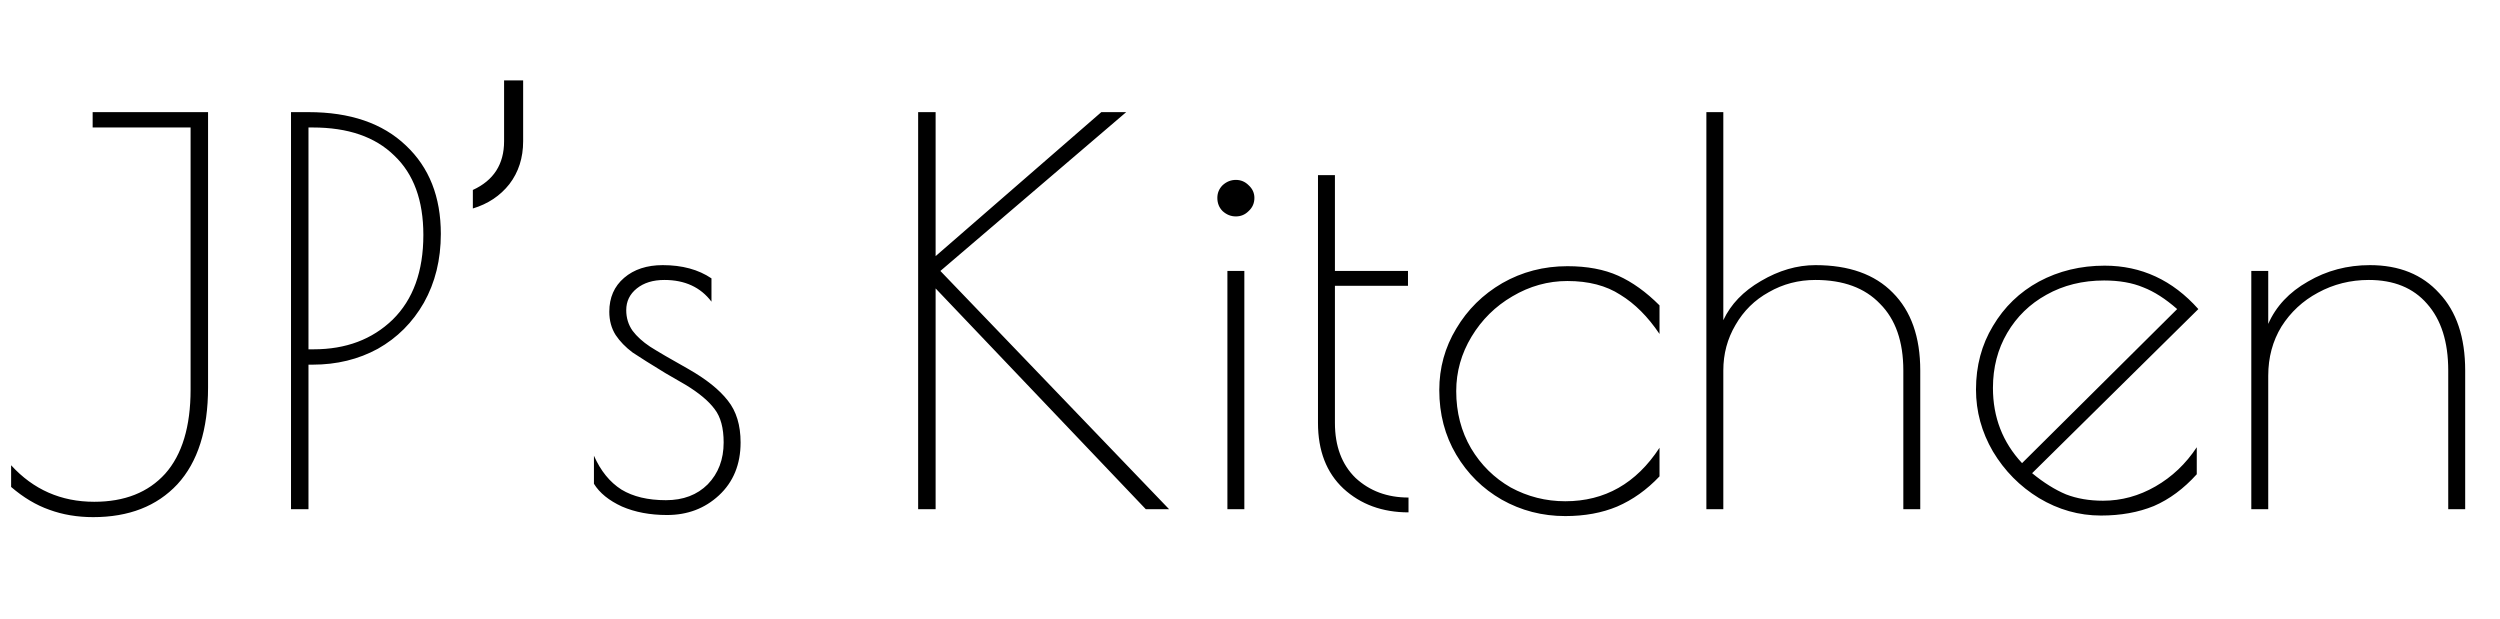 <svg xmlns="http://www.w3.org/2000/svg" width="1360" height="337" viewBox="0 0 1360 337" fill="none">
  <g fill="#F7C0AB" fill-rule="evenodd">
   <path
      d="M50.688 281.32C42.048 281.32 34.08 279.976 26.784 277.288C19.68 274.792 12.768 270.664 6.048 264.904V253.096C18.144 266.344 33.216 272.968 51.264 272.968C67.776 272.968 80.64 267.88 89.856 257.704C99.072 247.336 103.68 232.072 103.68 211.912V69.352H50.4V61H113.184V210.76C113.184 233.8 107.616 251.368 96.48 263.464C85.344 275.368 70.08 281.32 50.688 281.32ZM158.308 61H167.812C190.468 61 208.132 67.048 220.804 79.144C233.476 91.048 239.812 107.08 239.812 127.24C239.812 141.256 236.74 153.736 230.596 164.68C224.452 175.432 216.1 183.784 205.54 189.736C194.98 195.496 183.172 198.376 170.116 198.376H167.812V277H158.308V61ZM170.692 190.024C188.164 190.024 202.468 184.648 213.604 173.896C224.74 162.952 230.308 147.592 230.308 127.816C230.308 109 225.028 94.6 214.468 84.616C204.1 74.44 189.316 69.352 170.116 69.352H167.812V190.024H170.692ZM257.231 103.336C268.559 98.152 274.223 89.32 274.223 76.84V43.72H284.591V76.84C284.591 85.864 282.095 93.64 277.103 100.168C272.111 106.504 265.487 110.92 257.231 113.416V103.336ZM362.849 280.168C353.633 280.168 345.473 278.632 338.369 275.56C331.265 272.296 326.177 268.168 323.105 263.176V247.912C326.753 256.168 331.745 262.312 338.081 266.344C344.417 270.184 352.481 272.104 362.273 272.104C371.681 272.104 379.265 269.224 385.025 263.464C390.785 257.512 393.665 249.928 393.665 240.712C393.665 232.84 392.033 226.792 388.769 222.568C385.505 218.152 380.225 213.736 372.929 209.32L361.985 202.984C354.113 198.184 348.161 194.44 344.129 191.752C340.289 188.872 337.217 185.704 334.913 182.248C332.609 178.6 331.457 174.376 331.457 169.576C331.457 161.896 334.145 155.752 339.521 151.144C344.897 146.536 351.905 144.232 360.545 144.232C371.105 144.232 379.937 146.632 387.041 151.432V164.104C381.089 156.232 372.545 152.296 361.409 152.296C355.265 152.296 350.273 153.832 346.433 156.904C342.593 159.976 340.673 163.912 340.673 168.712C340.673 172.936 341.825 176.68 344.129 179.944C346.433 183.016 349.601 185.896 353.633 188.584C357.857 191.272 364.769 195.304 374.369 200.68C384.161 206.248 391.361 212.008 395.969 217.96C400.577 223.72 402.881 231.304 402.881 240.712C402.881 252.616 398.945 262.216 391.073 269.512C383.393 276.616 373.985 280.168 362.849 280.168ZM623.311 277L508.975 156.904V277H499.471V61H508.975V139.336L599.119 61H612.655L511.567 147.4L635.983 277H623.311ZM672.314 117.736C669.626 117.736 667.226 116.776 665.114 114.856C663.194 112.936 662.234 110.536 662.234 107.656C662.234 104.968 663.194 102.664 665.114 100.744C667.226 98.824 669.626 97.864 672.314 97.864C675.002 97.864 677.306 98.824 679.226 100.744C681.338 102.664 682.394 104.968 682.394 107.656C682.394 110.536 681.338 112.936 679.226 114.856C677.306 116.776 675.002 117.736 672.314 117.736ZM667.706 147.4H676.922V277H667.706V147.4ZM766.231 278.728C752.023 278.728 740.215 274.408 730.807 265.768C721.591 257.128 716.983 245.224 716.983 230.056V95.272H726.199V147.4H765.943V155.464H726.199V230.056C726.199 242.728 729.943 252.712 737.431 260.008C745.111 267.112 754.711 270.664 766.231 270.664V278.728ZM851.513 280.744C839.033 280.744 827.513 277.768 816.953 271.816C806.585 265.864 798.329 257.704 792.185 247.336C786.041 236.968 782.969 225.256 782.969 212.2C782.969 200.104 786.041 188.968 792.185 178.792C798.329 168.424 806.681 160.168 817.241 154.024C827.993 147.88 839.801 144.808 852.665 144.808C863.417 144.808 872.633 146.536 880.313 149.992C887.993 153.448 895.481 158.824 902.777 166.12V181.672C896.441 172.264 889.337 165.16 881.465 160.36C873.785 155.368 864.185 152.872 852.665 152.872C842.105 152.872 832.121 155.656 822.713 161.224C813.497 166.6 806.105 173.896 800.537 183.112C794.969 192.328 792.185 202.216 792.185 212.776C792.185 224.296 794.873 234.664 800.249 243.88C805.625 252.904 812.825 260.008 821.849 265.192C831.065 270.184 840.953 272.68 851.513 272.68C873.017 272.68 890.105 262.984 902.777 243.592V259.144C895.865 266.44 888.185 271.912 879.737 275.56C871.481 279.016 862.073 280.744 851.513 280.744ZM928.269 61H937.485V174.184C941.517 165.544 948.333 158.44 957.933 152.872C967.725 147.112 977.613 144.232 987.597 144.232C1005.84 144.232 1019.85 149.224 1029.65 159.208C1039.63 169.192 1044.62 183.304 1044.62 201.544V277H1035.41V201.544C1035.41 185.8 1031.18 173.704 1022.73 165.256C1014.48 156.616 1002.77 152.296 987.597 152.296C978.381 152.296 969.933 154.504 962.253 158.92C954.573 163.144 948.525 169.096 944.109 176.776C939.693 184.264 937.485 192.52 937.485 201.544V277H928.269V61ZM1144.06 272.392C1154.04 272.392 1163.55 269.8 1172.57 264.616C1181.6 259.432 1189.08 252.328 1195.04 243.304V257.992C1187.93 265.864 1180.16 271.624 1171.71 275.272C1163.26 278.728 1153.66 280.456 1142.91 280.456C1131 280.456 1119.77 277.288 1109.21 270.952C1098.84 264.616 1090.49 256.168 1084.16 245.608C1078.01 235.048 1074.94 223.816 1074.94 211.912C1074.94 199.048 1078.01 187.528 1084.16 177.352C1090.3 166.984 1098.65 158.92 1109.21 153.16C1119.96 147.4 1131.87 144.52 1144.92 144.52C1164.89 144.52 1181.88 152.392 1195.9 168.136L1105.47 257.416C1111.8 262.6 1117.95 266.44 1123.9 268.936C1129.85 271.24 1136.57 272.392 1144.06 272.392ZM1084.16 211.048C1084.16 226.984 1089.44 240.616 1100 251.944L1184.38 168.136C1178.04 162.568 1171.9 158.632 1165.95 156.328C1160 153.832 1152.89 152.584 1144.64 152.584C1132.92 152.584 1122.46 155.176 1113.24 160.36C1104.22 165.352 1097.12 172.264 1091.93 181.096C1086.75 189.928 1084.16 199.912 1084.16 211.048ZM1224.71 147.4H1233.92V176.2C1238.15 166.6 1245.35 158.92 1255.52 153.16C1265.7 147.208 1276.93 144.232 1289.22 144.232C1305.15 144.232 1317.73 149.32 1326.95 159.496C1336.35 169.48 1341.06 183.496 1341.06 201.544V277H1331.84V201.544C1331.84 185.992 1328 173.896 1320.32 165.256C1312.83 156.616 1302.27 152.296 1288.64 152.296C1278.66 152.296 1269.44 154.6 1260.99 159.208C1252.74 163.624 1246.11 169.768 1241.12 177.64C1236.32 185.512 1233.92 194.44 1233.92 204.424V277H1224.71V147.4Z"
      fill="black"
    />
  </g>
</svg>
